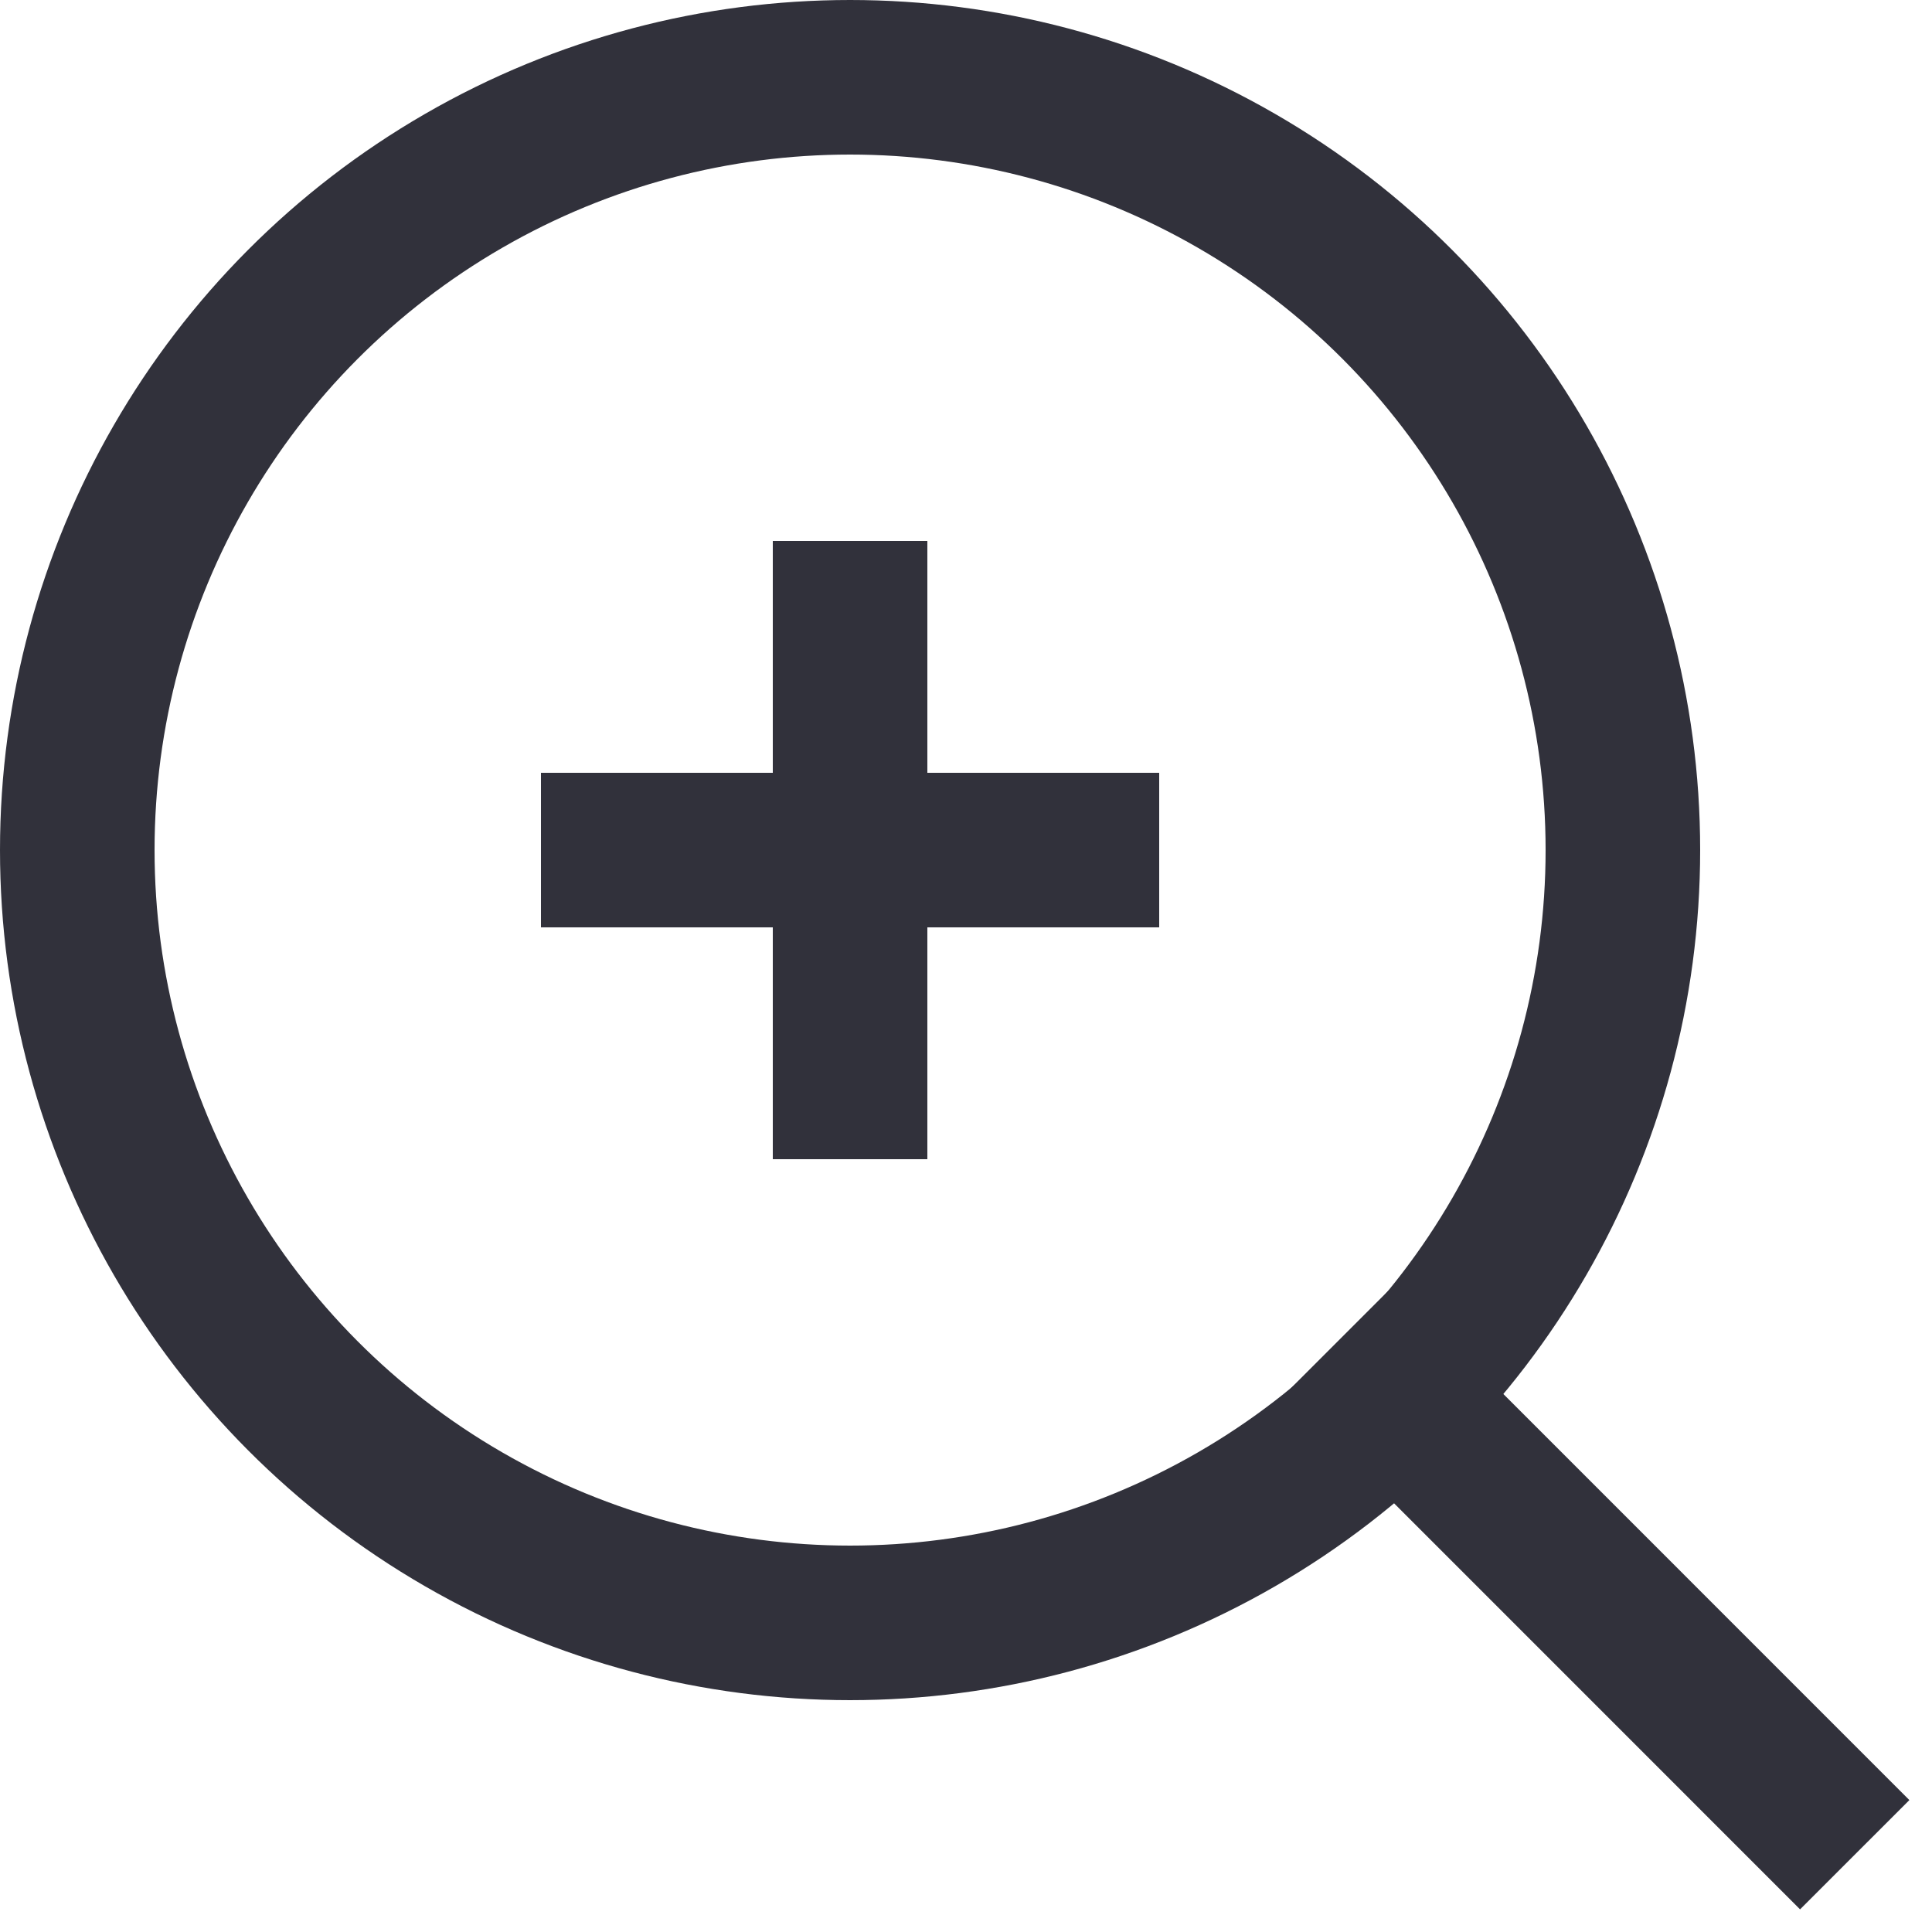 <svg viewBox="0 0 25 25" fill="none" xmlns="http://www.w3.org/2000/svg">
<circle cx="11" cy="11" r="10" stroke="#31313B" stroke-width="2"/>
<path d="M17.334 17.333L24 24" stroke="#31313B" stroke-width="2"/>
<path d="M11 7V15" stroke="#31313B" stroke-width="2"/>
<path d="M7 11L15 11" stroke="#31313B" stroke-width="2"/>
</svg>
